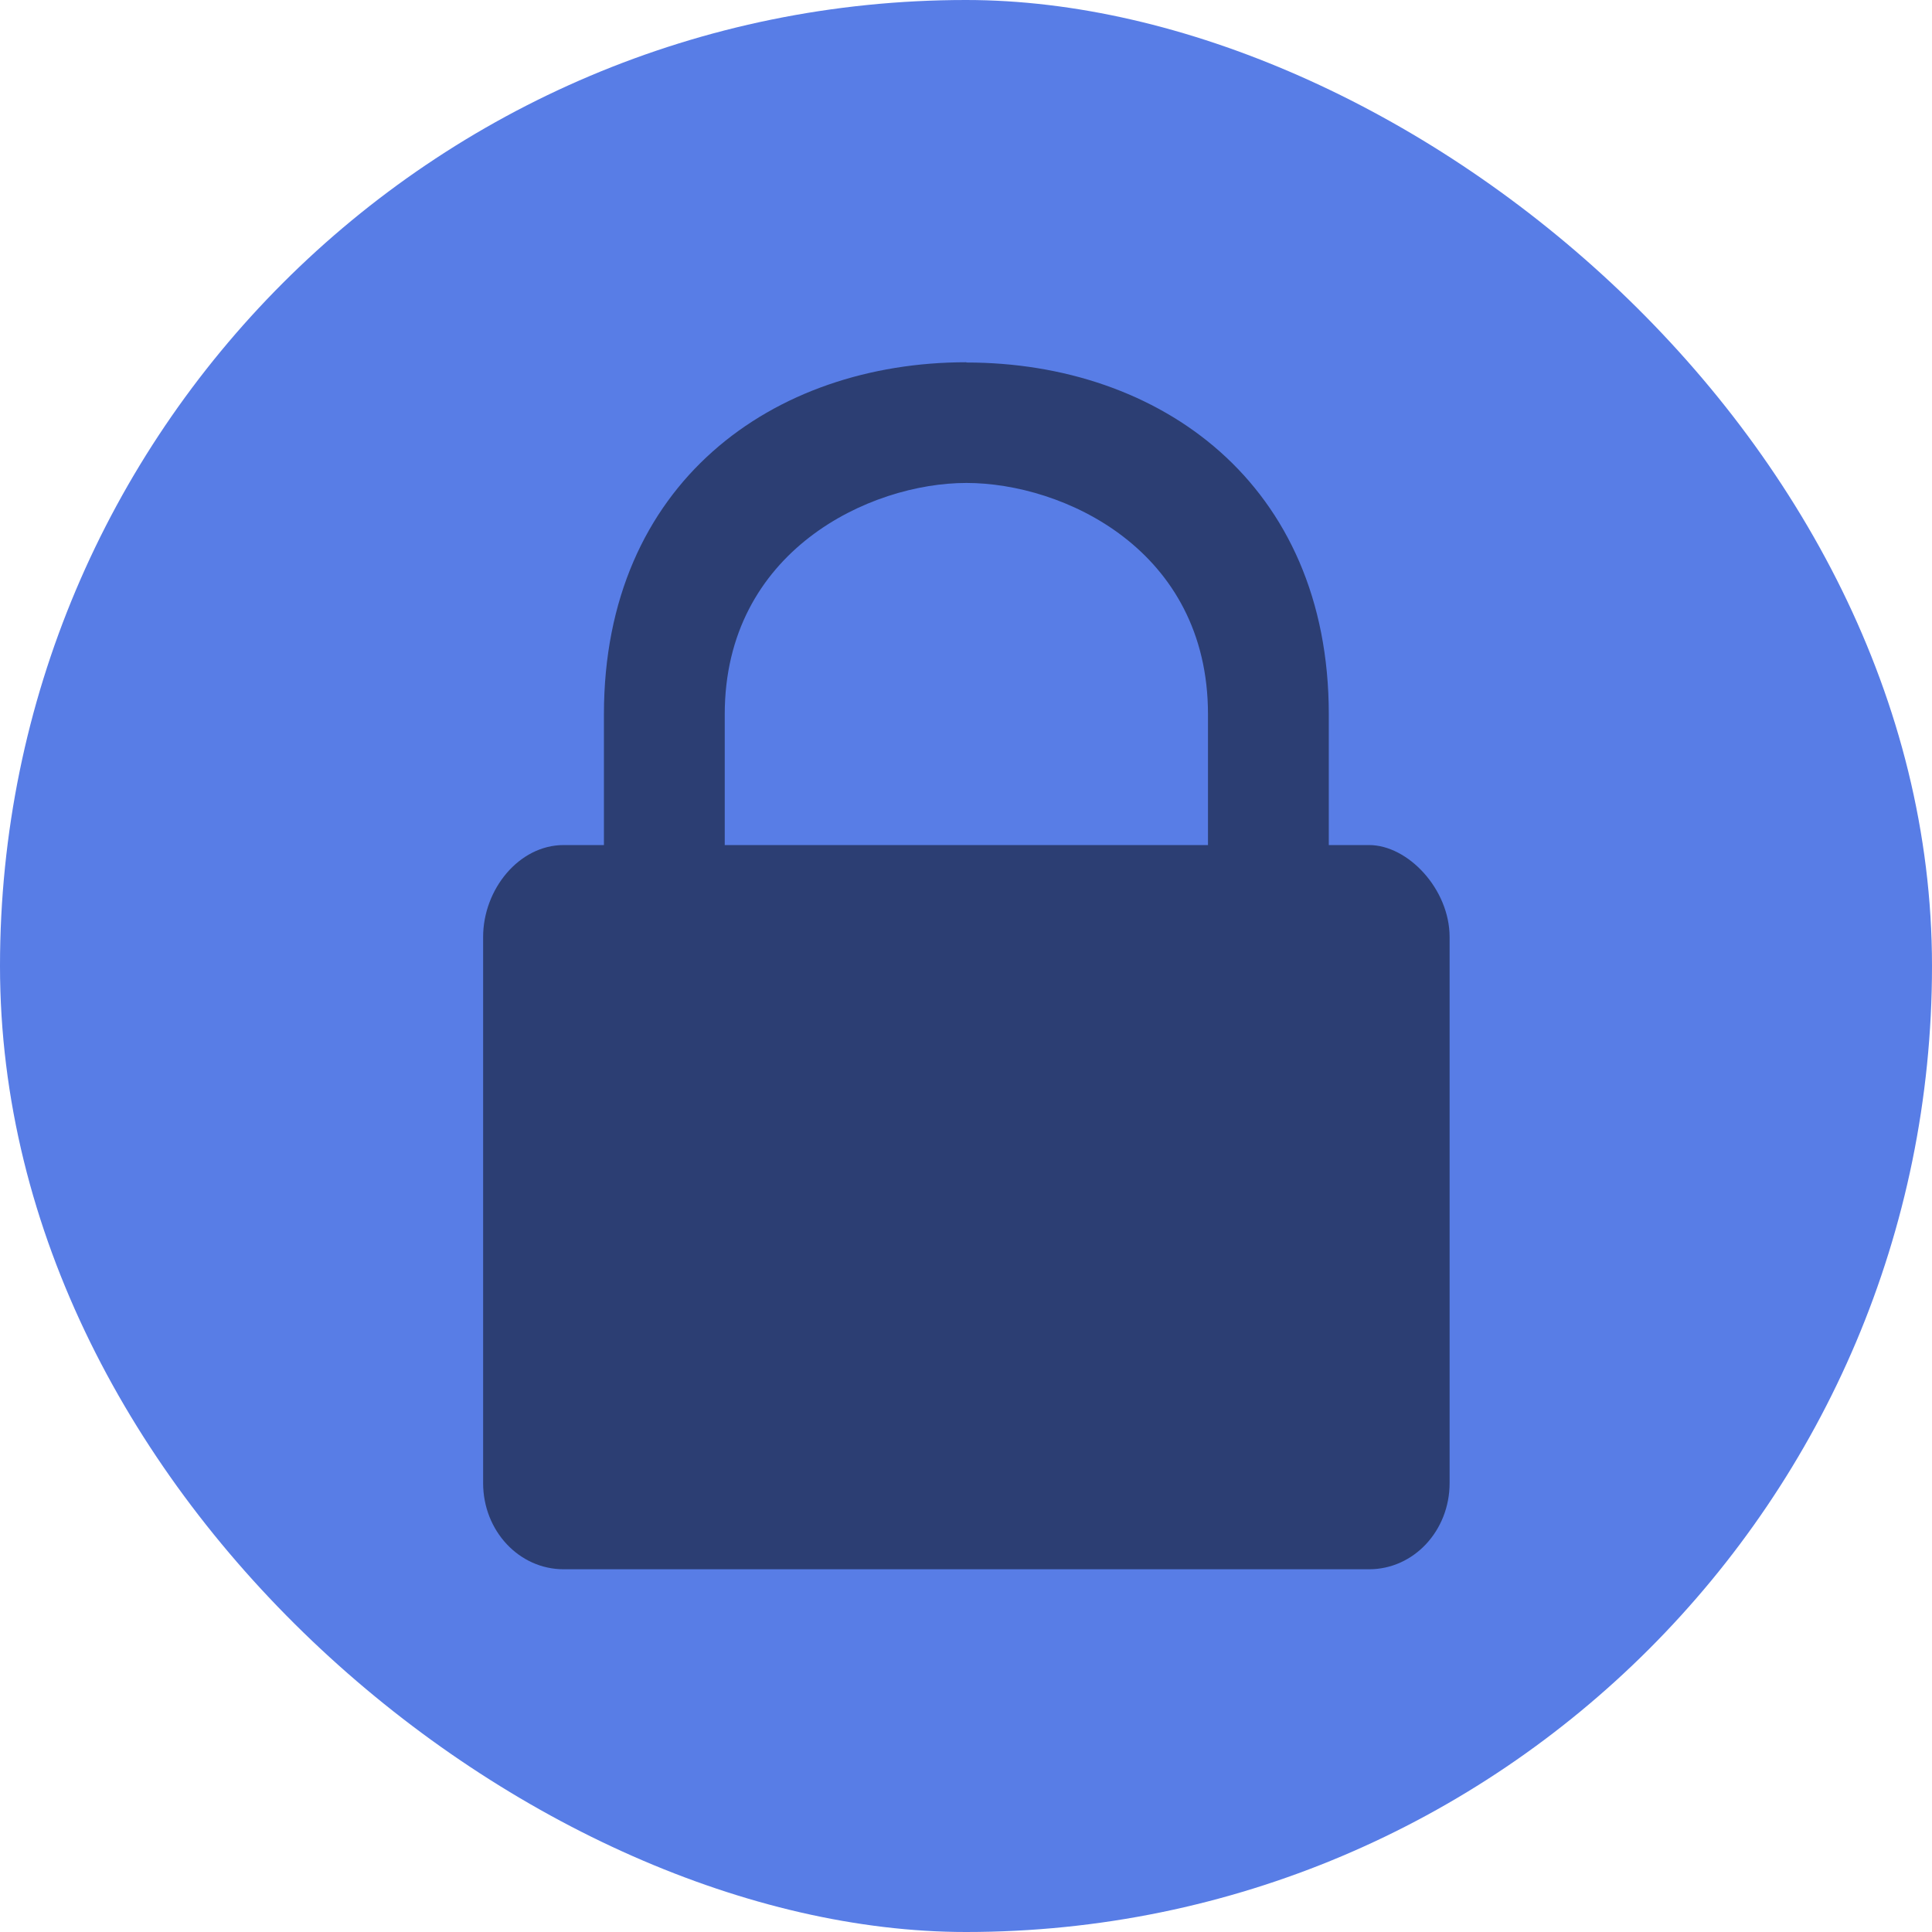 <?xml version="1.0" encoding="UTF-8" standalone="no"?>
<svg xmlns="http://www.w3.org/2000/svg" height="16" width="16" version="1">
 <rect transform="matrix(0,-1,-1,0,0,0)" rx="8" ry="8" height="16" width="16" y="-16" x="-16" fill="#587de6"/>
 <g style="enable-background:new" transform="matrix(.667 0 0 .714 2.667 2.286)">
  <g transform="translate(-347,251)">
   <path opacity=".5" style="color:#000000;enable-background:accumulate" d="m355-250c-2.4 0-4.5 1.4-4.5 4.083v1.517h-0.5c-0.554 0-1 0.513-1 1.067v6.333c0 0.554 0.446 1 1 1h10c0.554 0 1-0.446 1-1v-6.333c0-0.554-0.515-1.067-1-1.067h-0.5v-1.517c0-2.68-2.1-4.08-4.5-4.08zm0 1.4c1.2 0 3 0.771 3 2.683v1.517h-6v-1.517c0-1.894 1.8-2.683 3-2.683z"/>
  </g>
 </g>
</svg>
